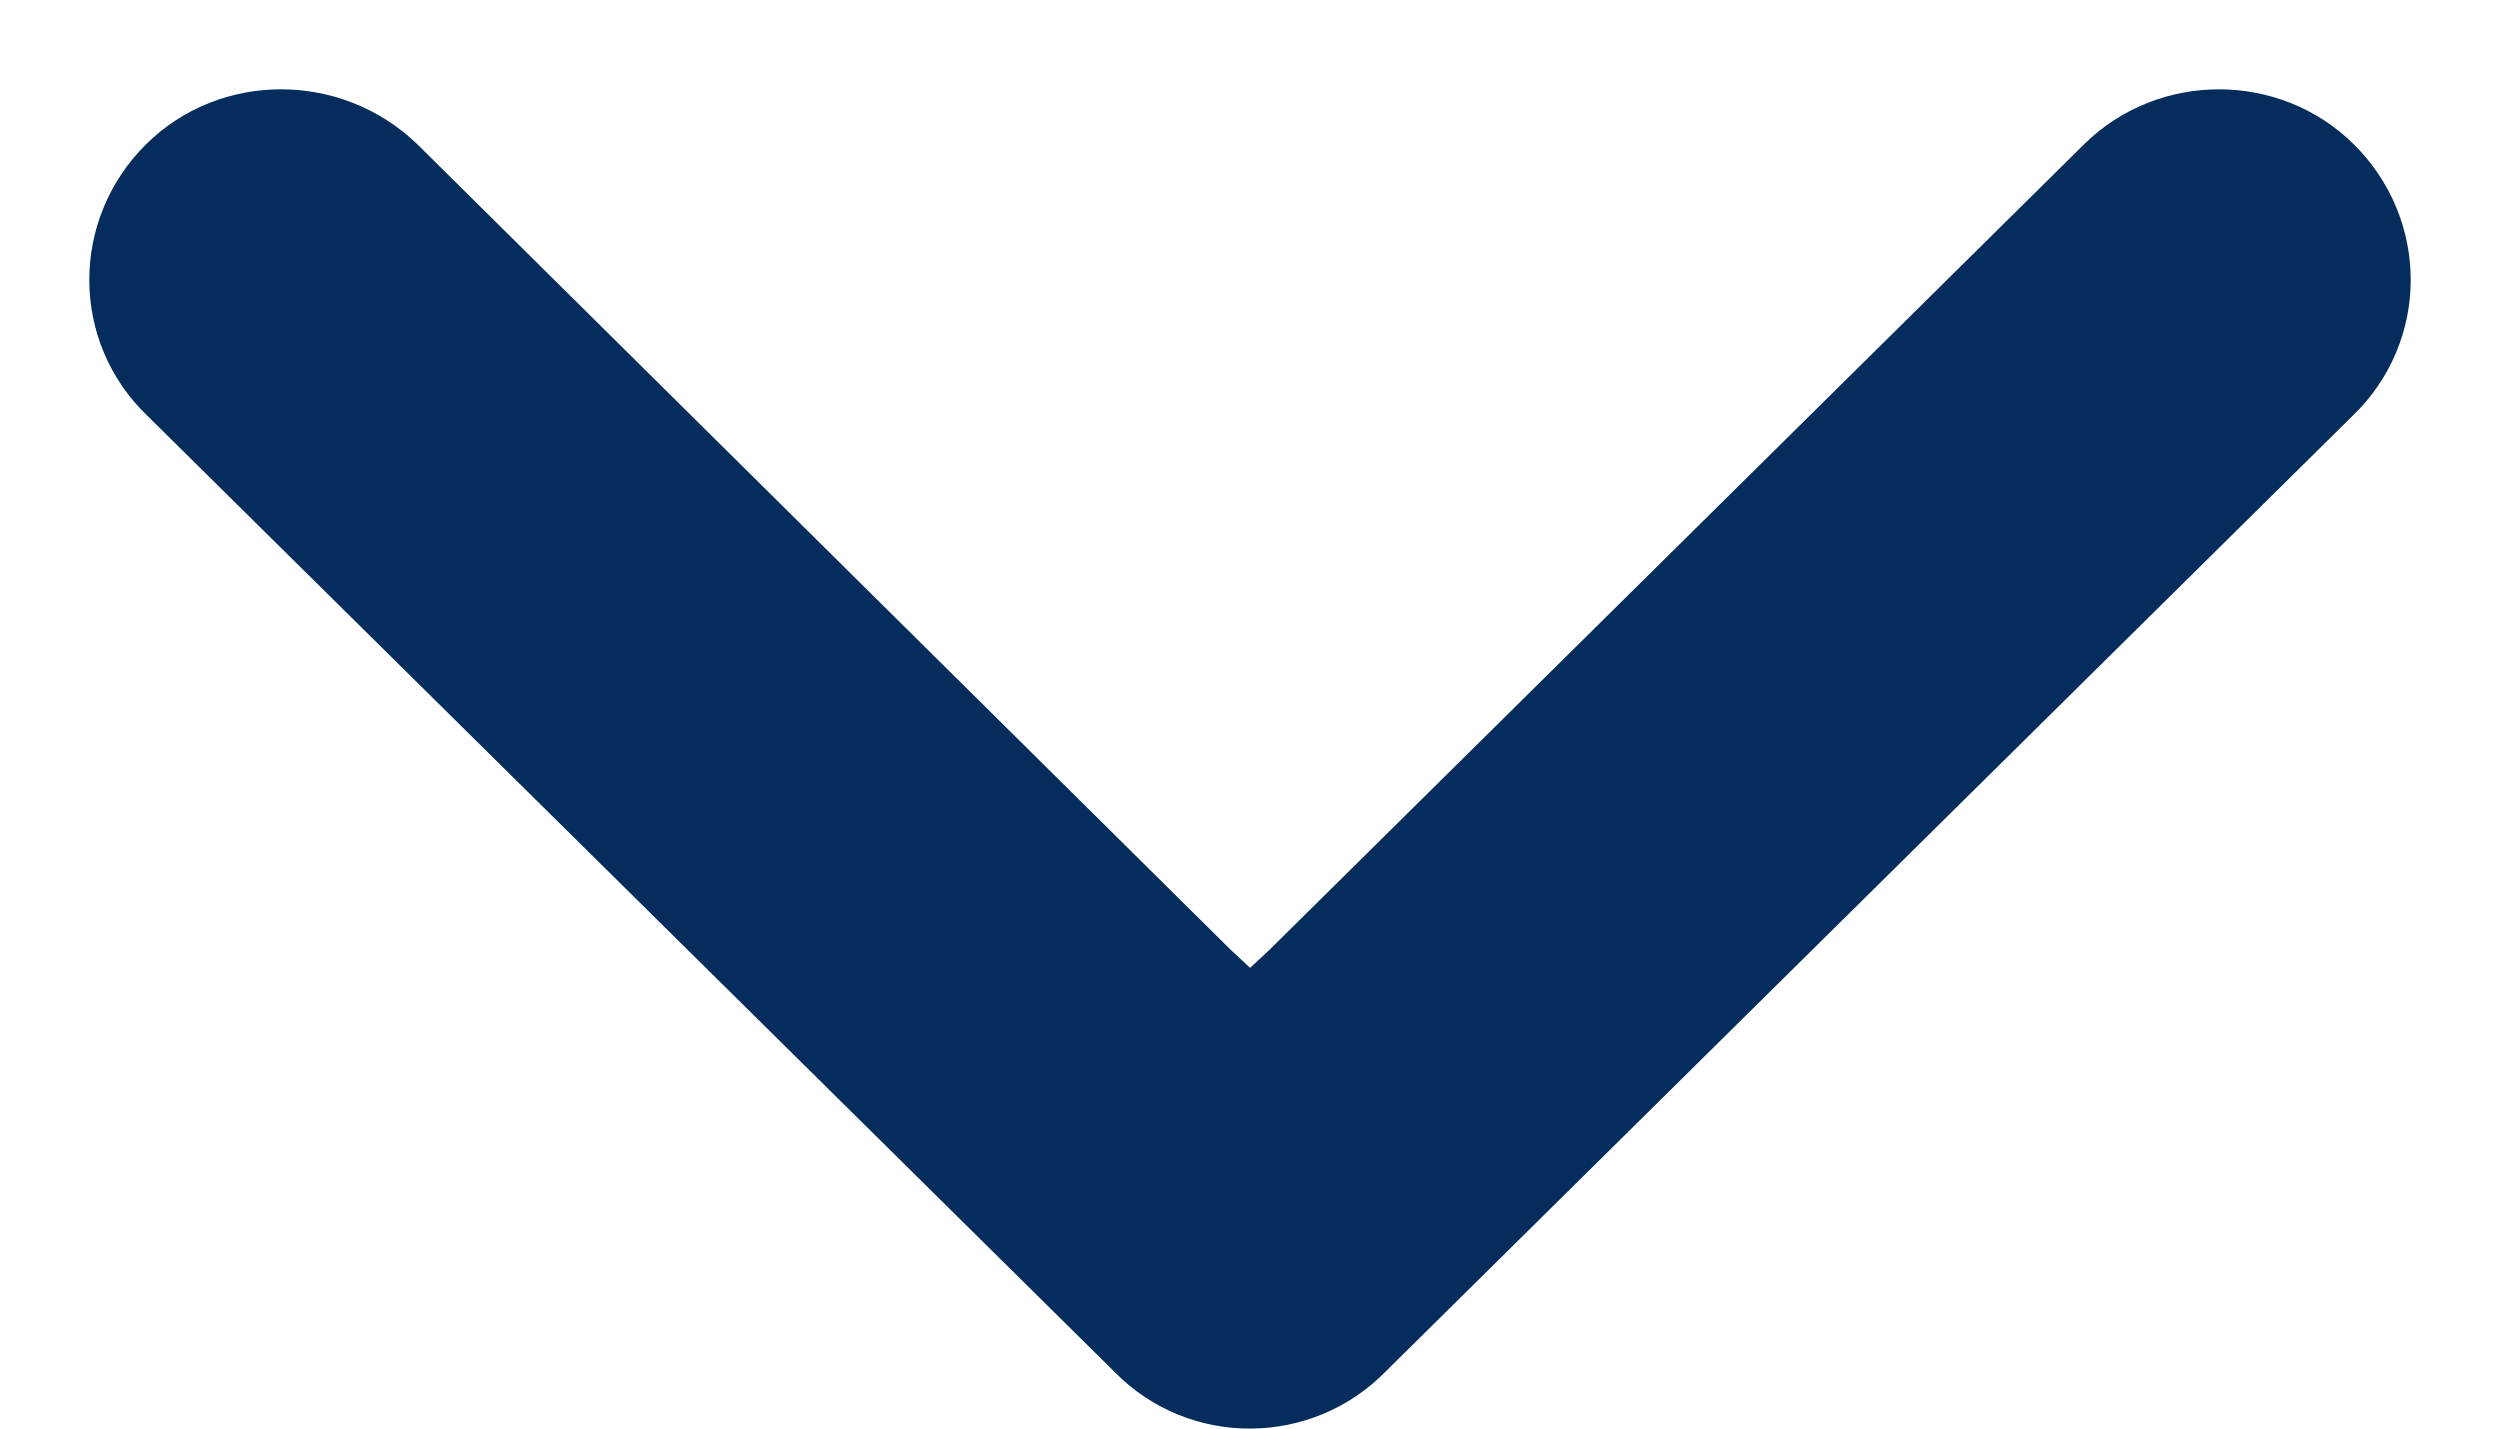 <?xml version="1.0" encoding="UTF-8"?>
<svg width="14px" height="8px" viewBox="0 0 14 8" version="1.1" xmlns="http://www.w3.org/2000/svg" xmlns:xlink="http://www.w3.org/1999/xlink">
    <title>6F0070BF-C824-4D14-B316-67C37A021440@1.5x</title>
    <defs>
        <path d="M314.079,402.846 C314.306,403.066 314.307,403.433 314.083,403.651 L308.718,409.078 C308.5,409.307 308.138,409.307 307.913,409.08 C307.695,408.86 307.696,408.492 307.915,408.263 L312.432,403.702 L312.852,403.25 L312.436,402.801 L307.913,398.227 C307.696,398.007 307.696,397.64 307.913,397.421 C308.138,397.193 308.498,397.193 308.717,397.421 L314.079,402.846 Z" id="path-1"></path>
    </defs>
    <g id="Design" stroke="none" stroke-width="1" fill="none" fill-rule="evenodd">
        <g id="14.1_VirtualLearn_Menu_profile_edit-profile" transform="translate(-328, -752)">
            <g id="profile_personal-details" transform="translate(24, 353)">
                <mask id="mask-2" fill="white">
                    <use xlink:href="#path-1"></use>
                </mask>
                <use id="icn_dropdown" stroke="#042C5C" fill="#042C5C" fill-rule="nonzero" transform="translate(311, 403.25) rotate(90) translate(-311, -403.25) " xlink:href="#path-1"></use>
            </g>
        </g>
    </g>
</svg>